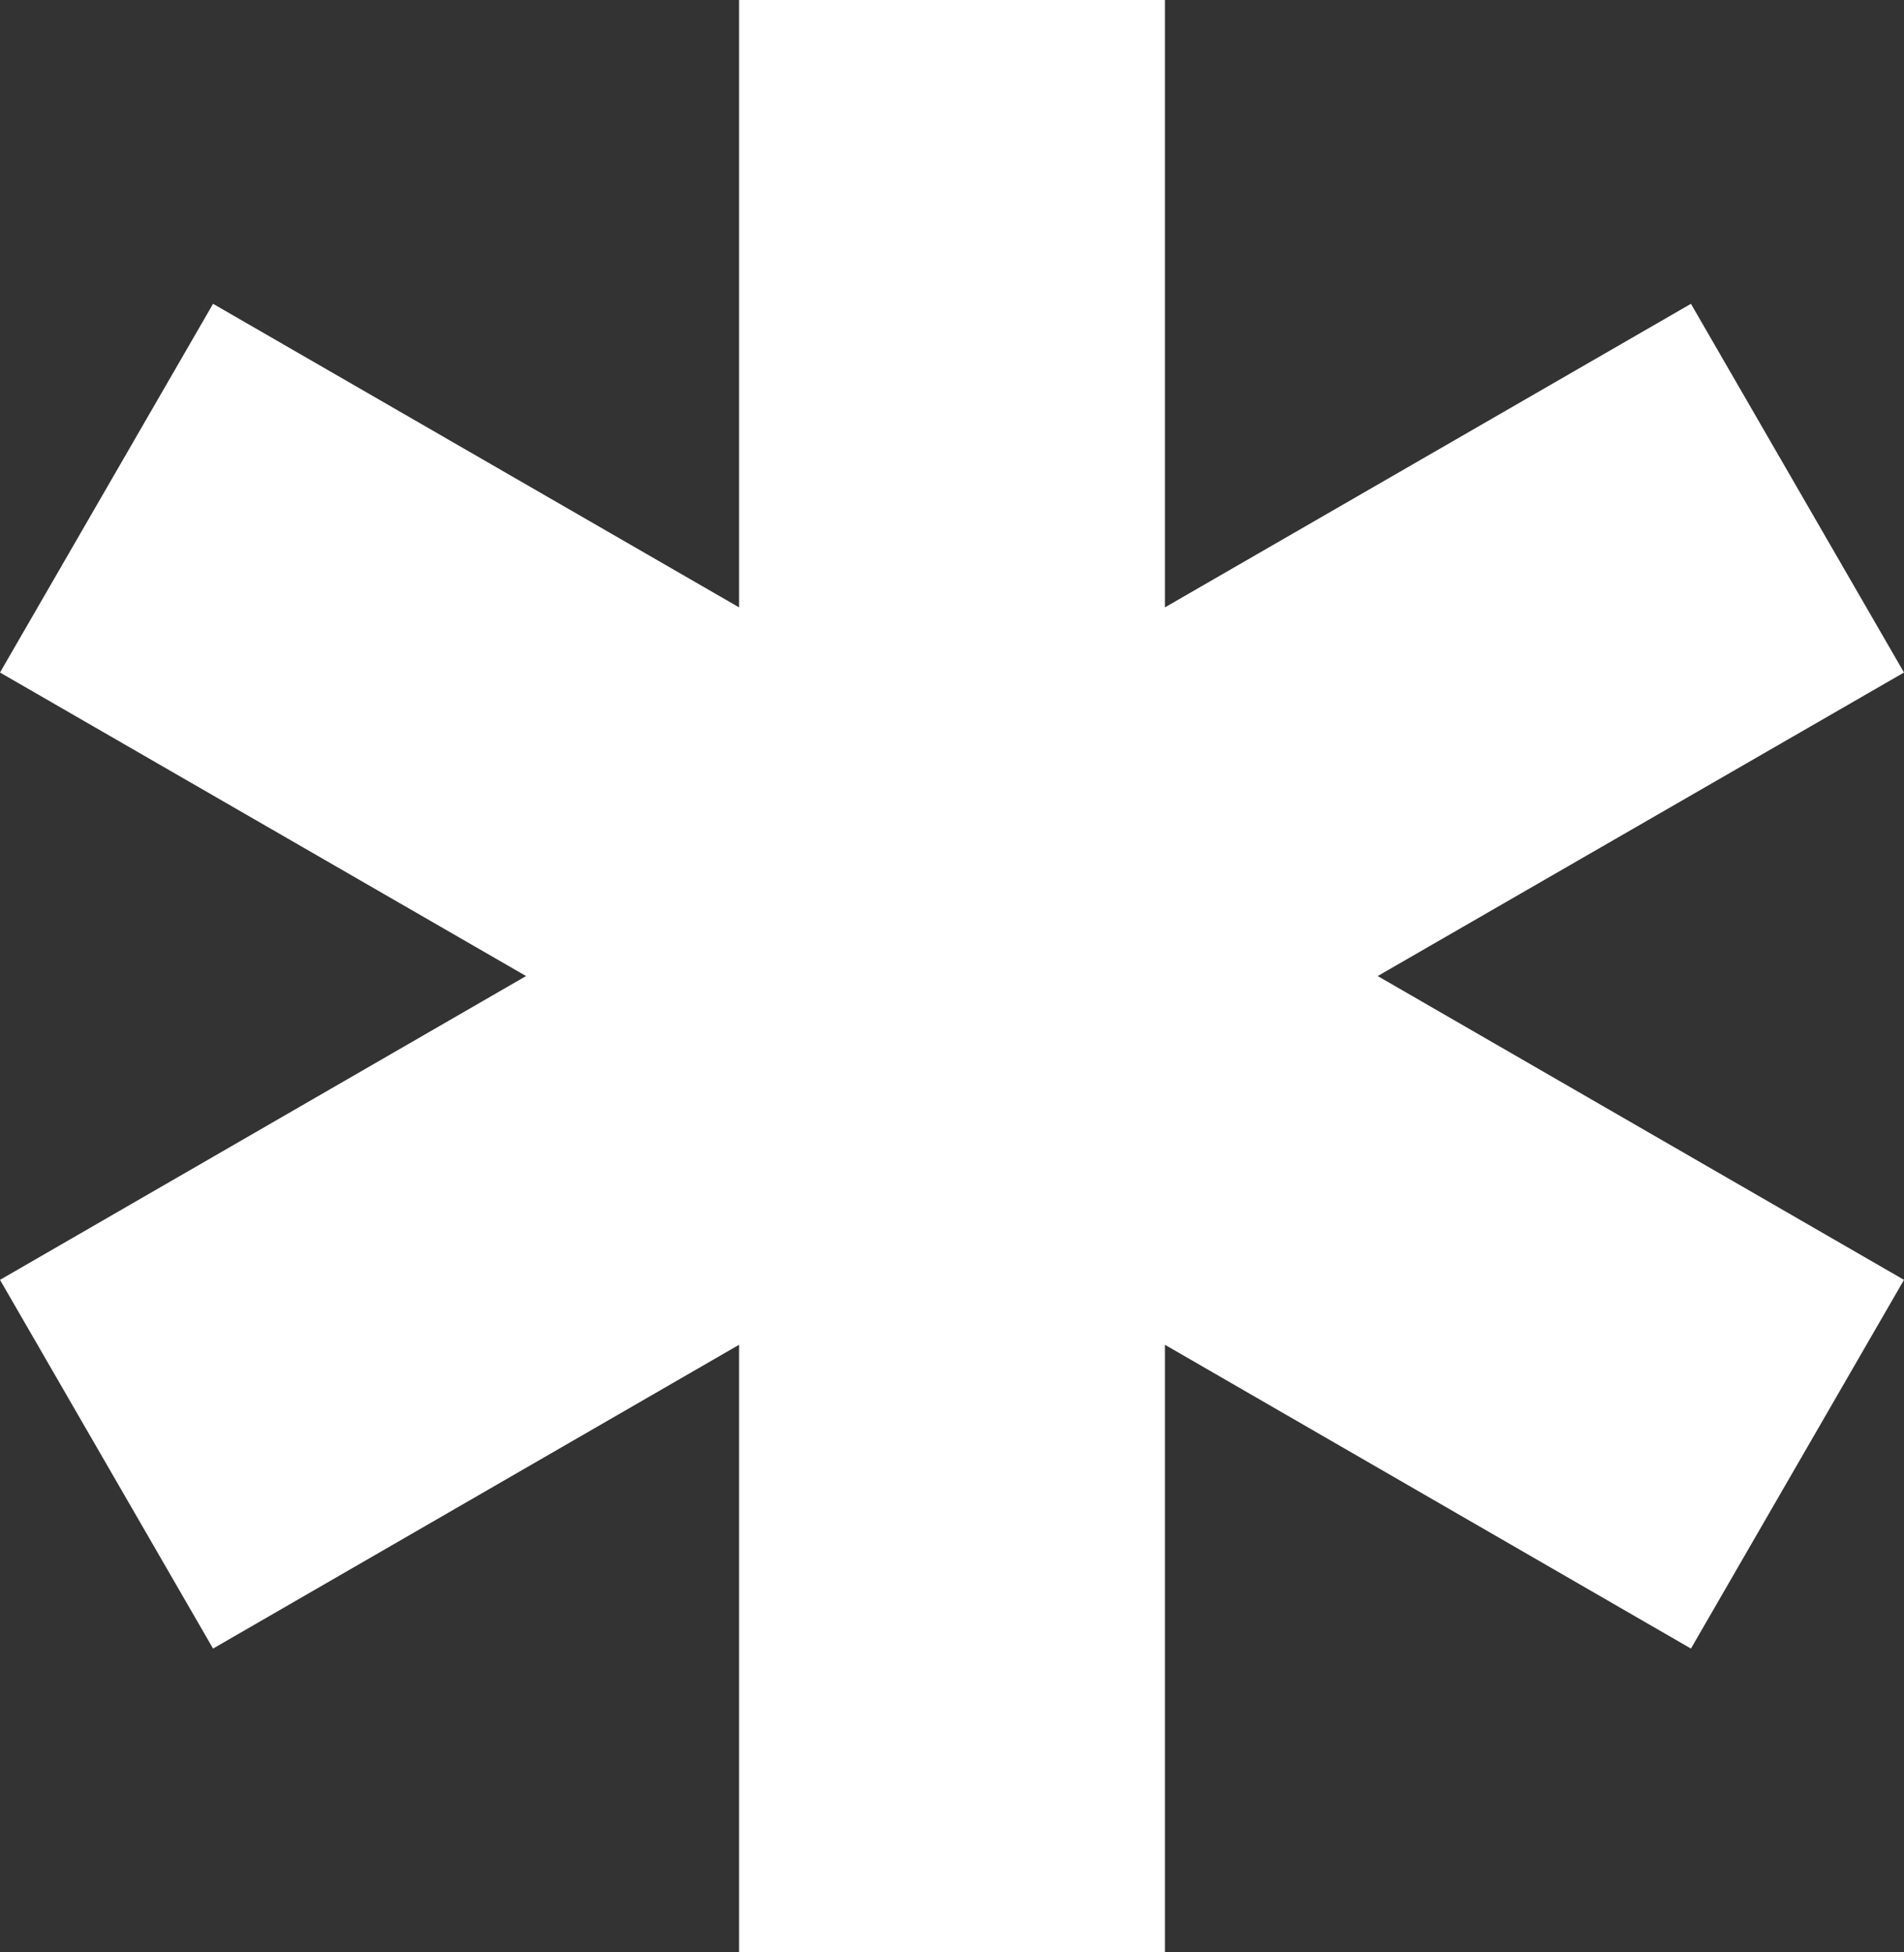 <svg width="40" height="41" viewBox="0 0 40 41" fill="none" xmlns="http://www.w3.org/2000/svg">
<rect x="0" y="0" width="40" height="41" fill="#333333" stroke="none"/>
<g clip-path="url(#clip0_2217_1196)">
<path d="M40 14.123L35.524 6.38L24.473 12.755V0H15.527V12.755L4.476 6.38L0 14.123L11.052 20.497L0 26.877L4.476 34.62L15.527 28.24V41H24.473V28.24L35.524 34.62L40 26.877L28.943 20.497L40 14.123Z" fill="white"/>
</g>
<defs>
<clipPath id="clip0_2217_1196">
<rect width="40" height="41" fill="white"/>
</clipPath>
</defs>
</svg>
